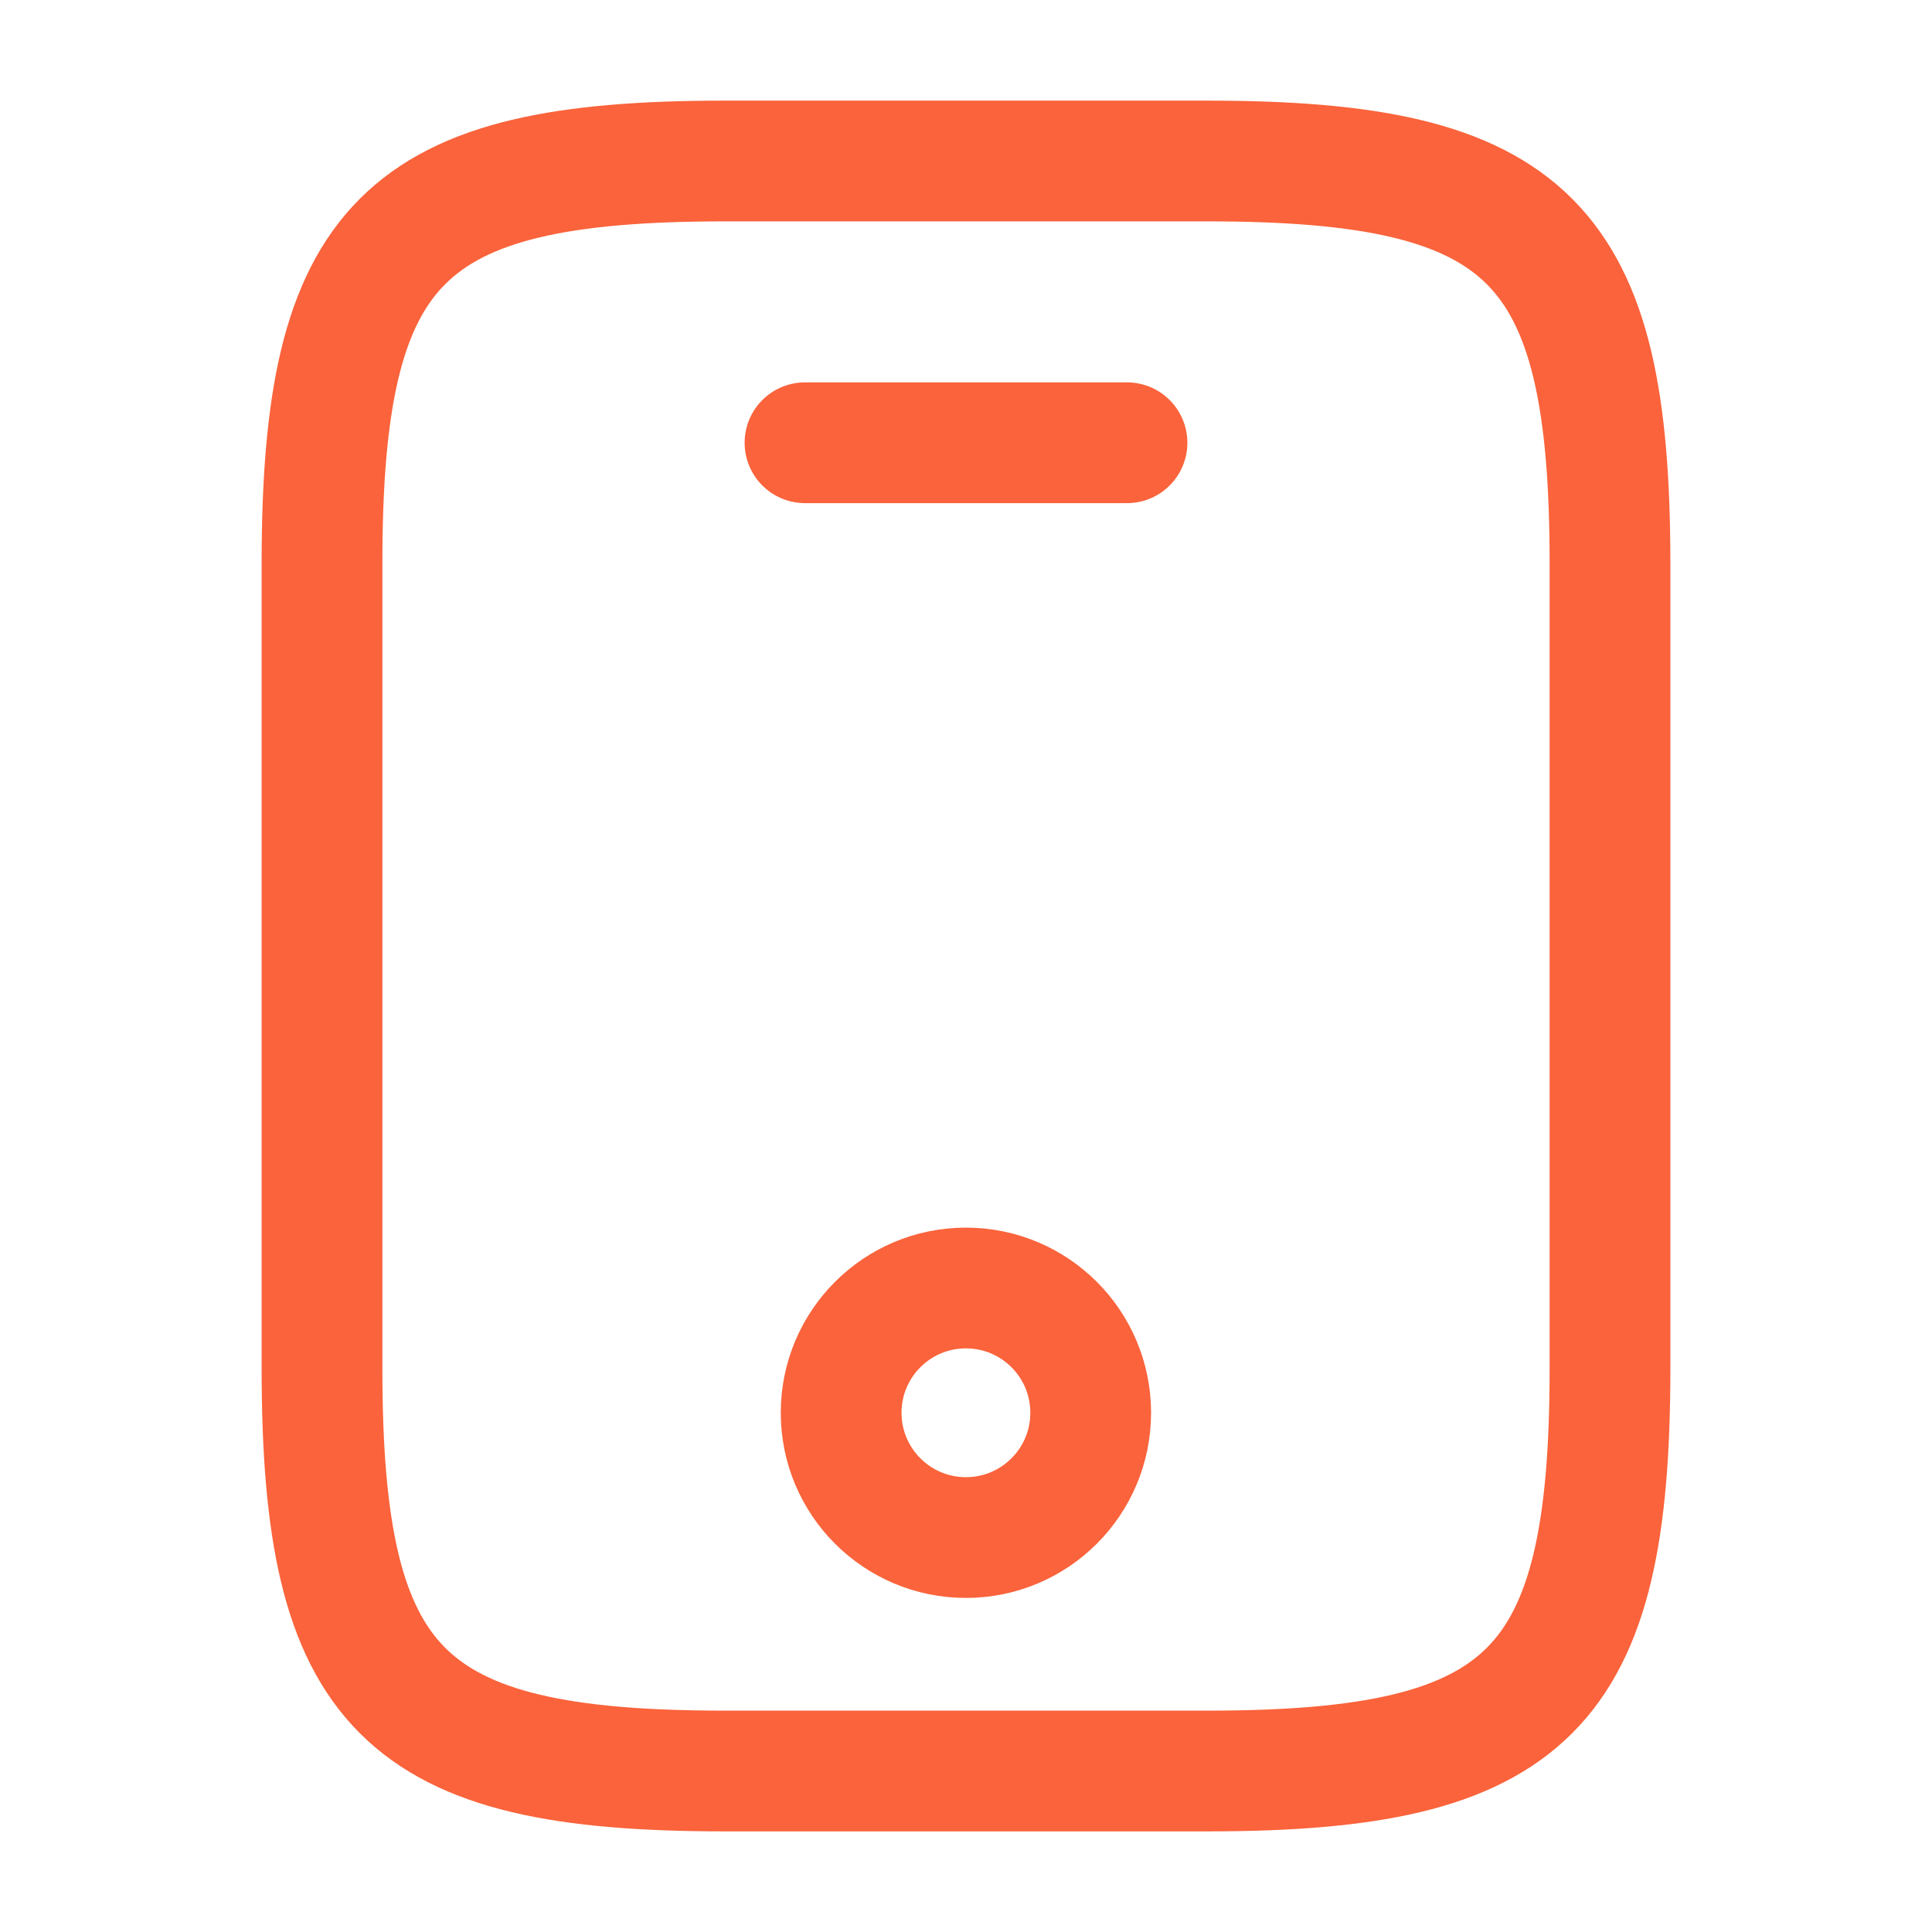 <svg width="24" height="24" viewBox="0 0 24 24" fill="none" xmlns="http://www.w3.org/2000/svg">
<g id="vuesax/linear/monitor">
<g id="vuesax/linear/mobile">
<g id="mobile">
<path id="Vector" d="M20 7V17C20 21 19 22 15 22H9C5 22 4 21 4 17V7C4 3 5 2 9 2H15C19 2 20 3 20 7Z" stroke="#FA633B" stroke-width="1.5" stroke-linecap="round" stroke-linejoin="round"/>
<path id="Vector_2" d="M14 5.5H10" stroke="#FA633B" stroke-width="1.5" stroke-linecap="round" stroke-linejoin="round"/>
<path id="Vector_3" d="M11.999 19.1C12.855 19.1 13.549 18.406 13.549 17.55C13.549 16.694 12.855 16 11.999 16C11.143 16 10.449 16.694 10.449 17.55C10.449 18.406 11.143 19.1 11.999 19.1Z" stroke="#FA633B" stroke-width="1.5" stroke-linecap="round" stroke-linejoin="round"/>
</g>
</g>
</g>
</svg>
